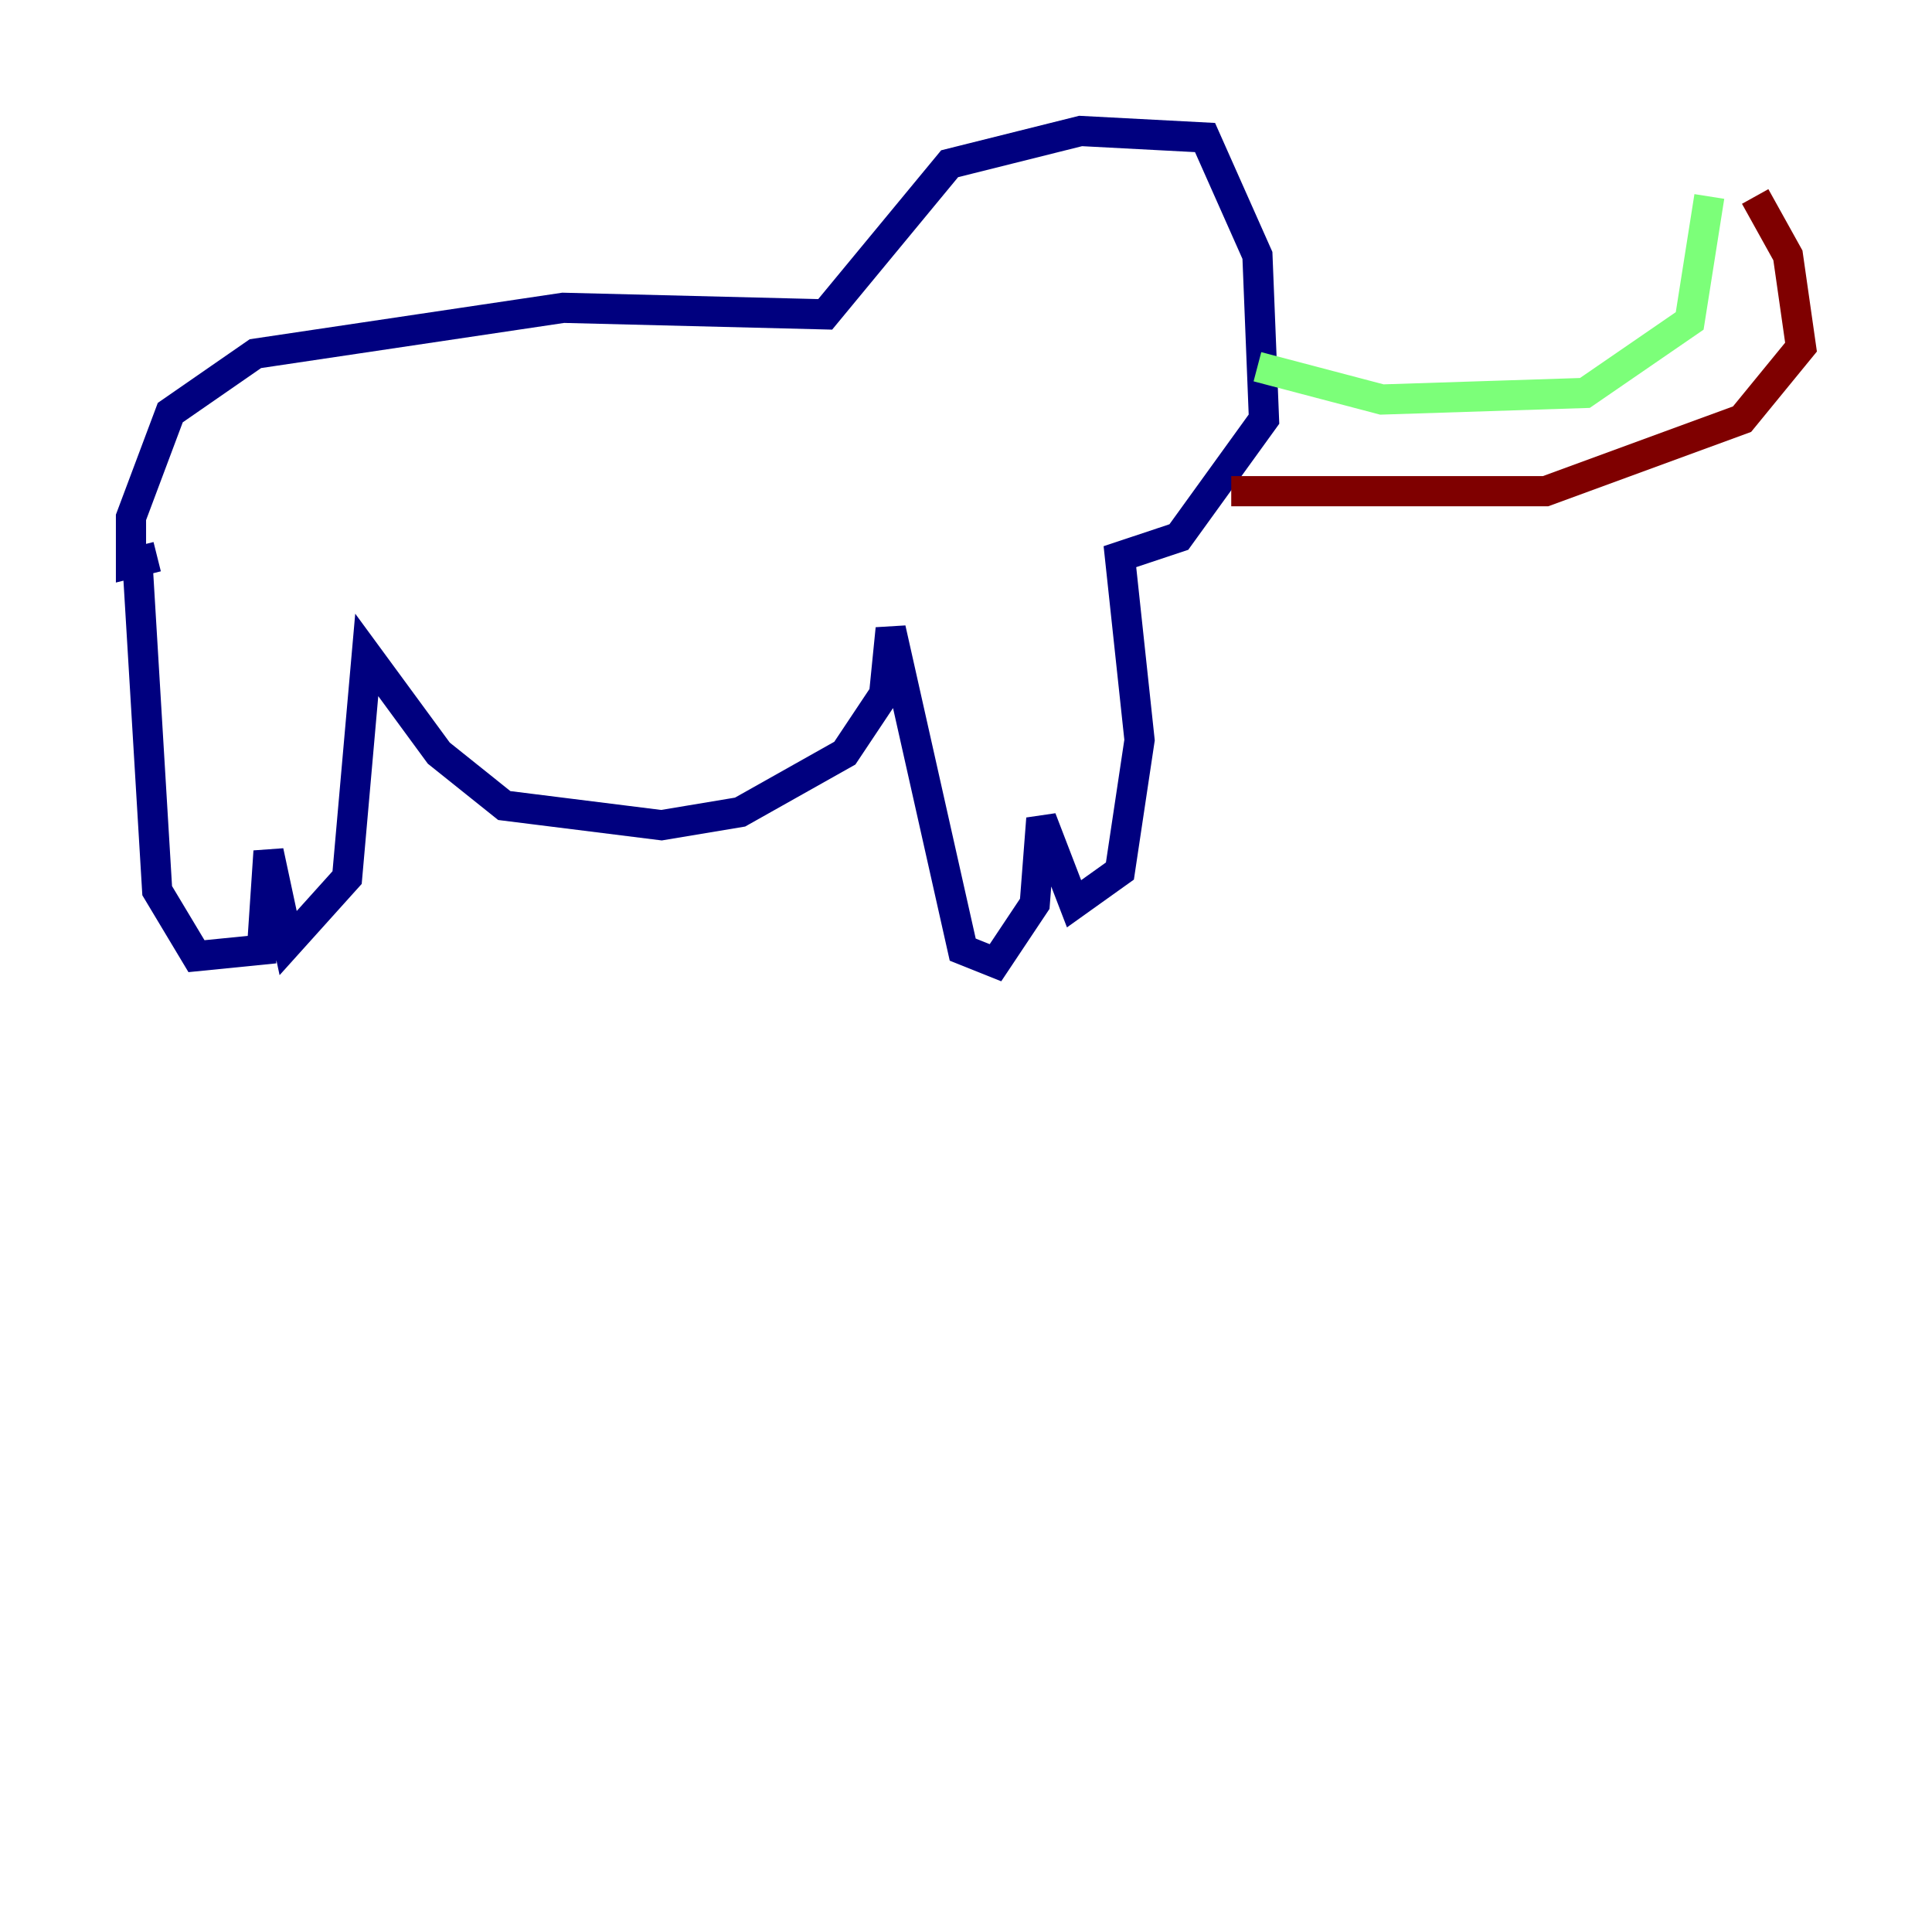 <?xml version="1.0" encoding="utf-8" ?>
<svg baseProfile="tiny" height="128" version="1.2" viewBox="0,0,128,128" width="128" xmlns="http://www.w3.org/2000/svg" xmlns:ev="http://www.w3.org/2001/xml-events" xmlns:xlink="http://www.w3.org/1999/xlink"><defs /><polyline fill="none" points="9.112,37.315 10.414,59.01 13.017,63.349 17.356,62.915 17.79,56.407 19.091,62.481 22.997,58.142 24.298,43.39 29.071,49.898 33.41,53.37 43.824,54.671 49.031,53.803 55.973,49.898 58.576,45.993 59.01,41.654 63.783,62.915 65.953,63.783 68.556,59.878 68.99,54.237 71.159,59.878 74.197,57.709 75.498,49.031 74.197,36.881 78.102,35.58 83.742,27.77 83.308,16.922 79.837,9.112 71.593,8.678 62.915,10.848 54.671,20.827 37.315,20.393 16.922,23.43 11.281,27.336 8.678,34.278 8.678,37.315 10.414,36.881" stroke="#00007f" stroke-width="2" /><polyline fill="none" points="83.308,24.298 91.552,26.468 105.003,26.034 111.946,21.261 113.248,13.017" stroke="#7cff79" stroke-width="2" /><polyline fill="none" points="81.573,32.542 102.4,32.542 115.417,27.77 119.322,22.997 118.454,16.922 116.285,13.017" stroke="#7f0000" stroke-width="2" /></svg>